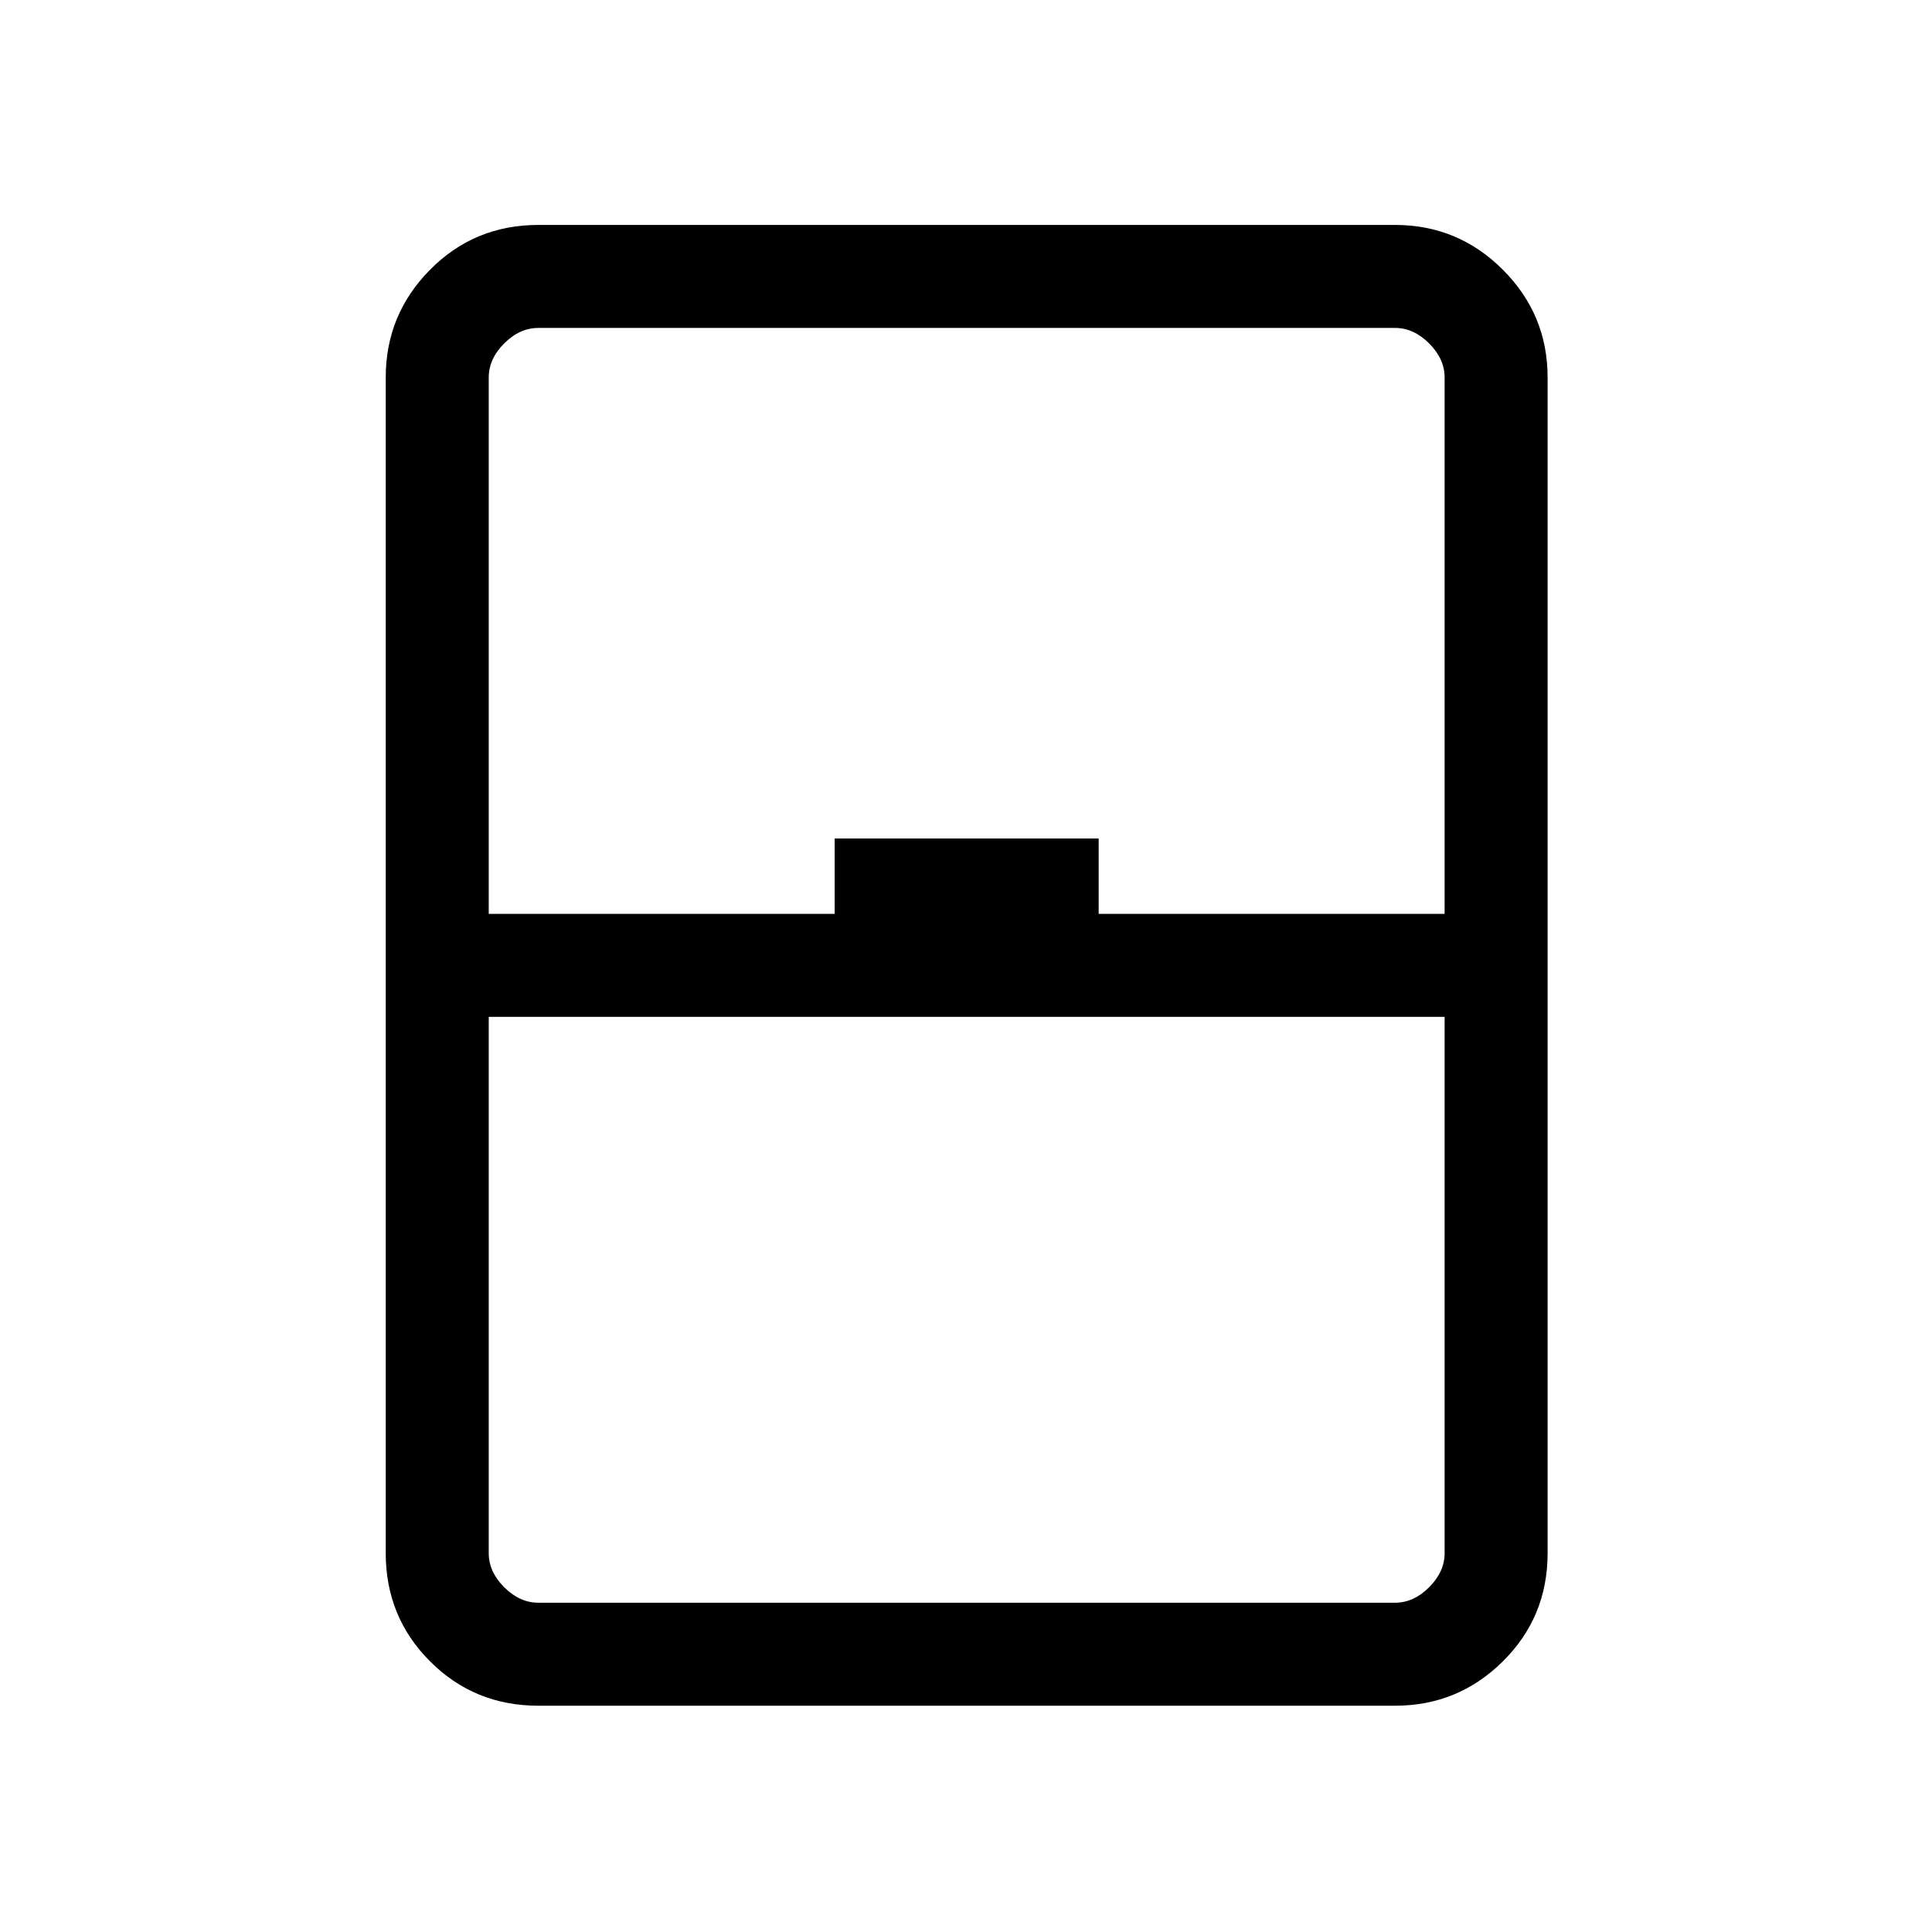 <svg xmlns="http://www.w3.org/2000/svg" height="40" viewBox="0 -960 960 960" width="40"><path d="M267.46-112.44q-31.73 0-53.76-22.03-22.03-22.03-22.03-53.76v-584.21q0-31.3 22.03-53.54 22.03-22.25 53.76-22.25h425.75q31.3 0 53.54 22.25Q769-803.74 769-772.44v584.21q0 31.73-22.25 53.76-22.24 22.03-53.54 22.03H267.46Zm-24.61-393.48h171.89v-37.44h131.18v37.44h171.9v-266.52q0-9.23-7.69-16.92-7.69-7.69-16.92-7.69H267.46q-9.23 0-16.92 7.69-7.69 7.69-7.69 16.92v266.52Zm0 51.18v266.51q0 9.23 7.69 16.92 7.69 7.69 16.92 7.69h425.75q9.23 0 16.92-7.69 7.69-7.69 7.69-16.92v-266.51H242.85Zm0 291.12h474.97-474.97Z"/></svg>